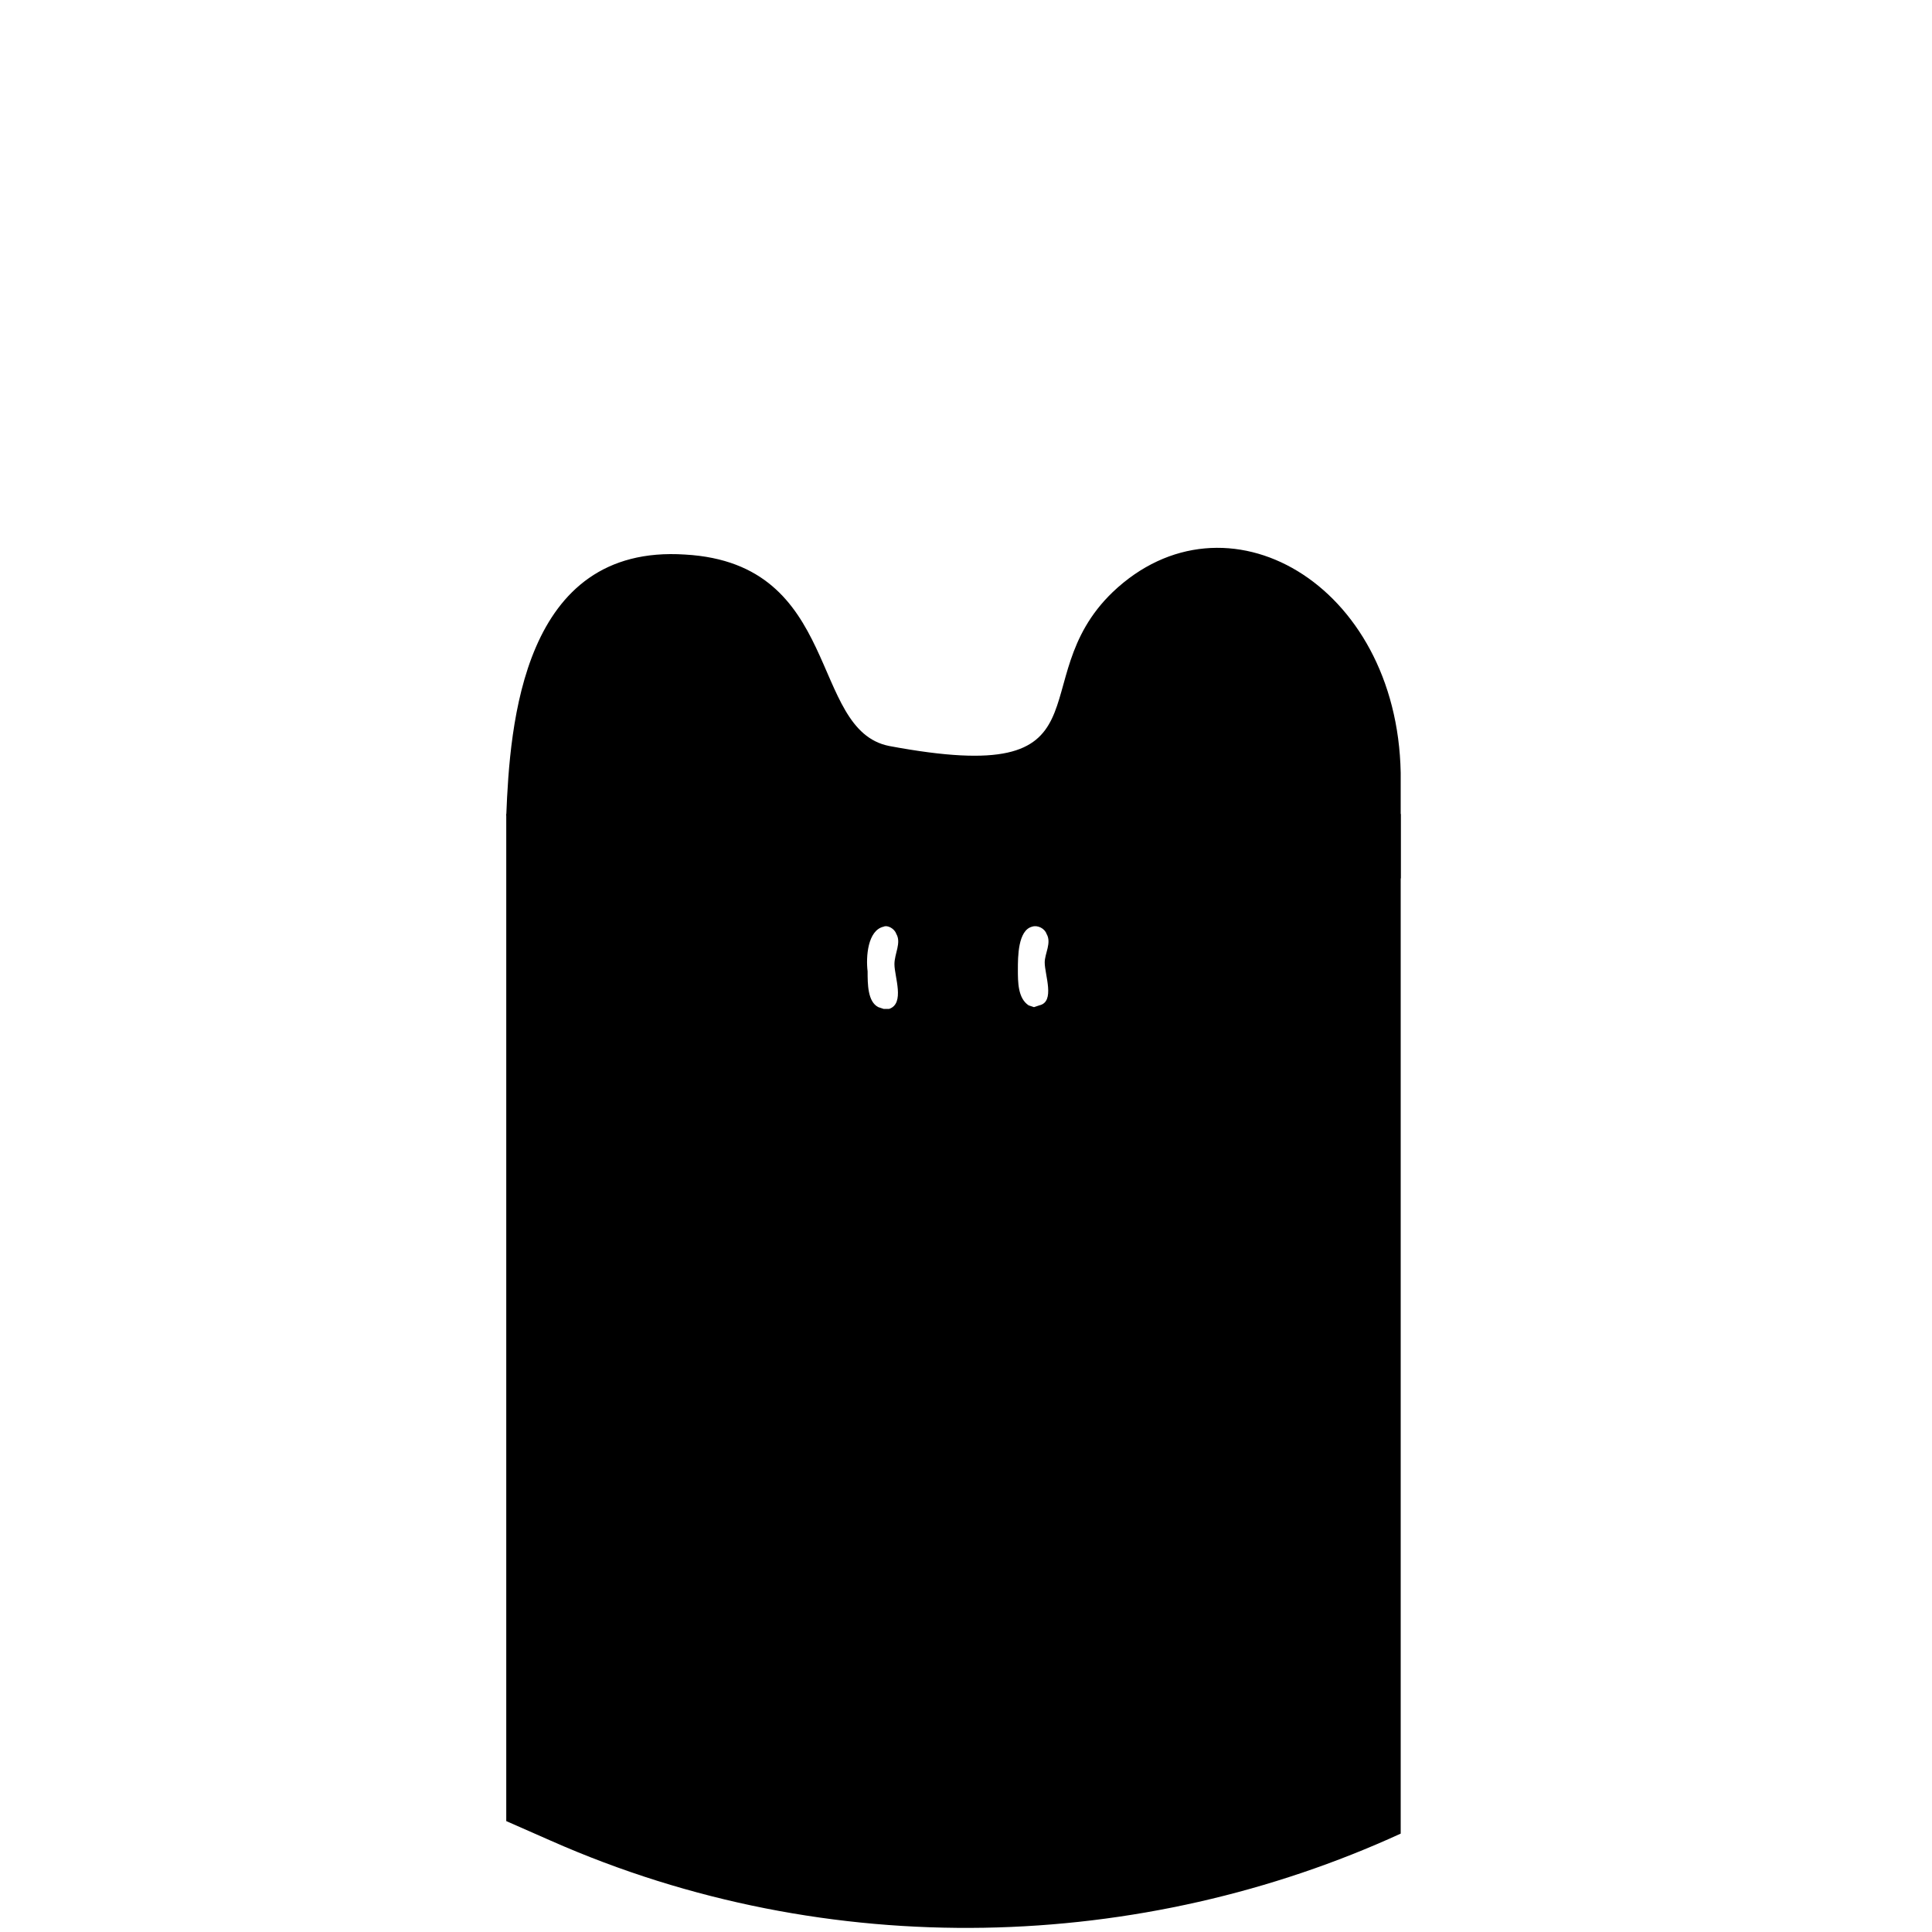 <svg viewBox="0 0 1080 1080"><path d="M283 455v563l25 11c156 69 331 62 475-4V455H283Zm214 109h-3l-3-1c-6-3-6-13-6-20-1-8 0-23 9-25 2-1 6 1 7 4 3 5-1 11-1 17 0 7 6 22-3 25Zm84-2-3 1-3-1c-6-4-6-13-6-20s0-22 8-24c3-1 7 1 8 4 3 5-1 11-1 16 0 7 6 22-3 24Z"/><path d="M383 310c-91-6-98 95-100 146 0-1 501 37 500 35v-59c-2-106-98-161-161-101-52 50 3 110-125 86-45-9-26-102-114-107Z"/></svg>
